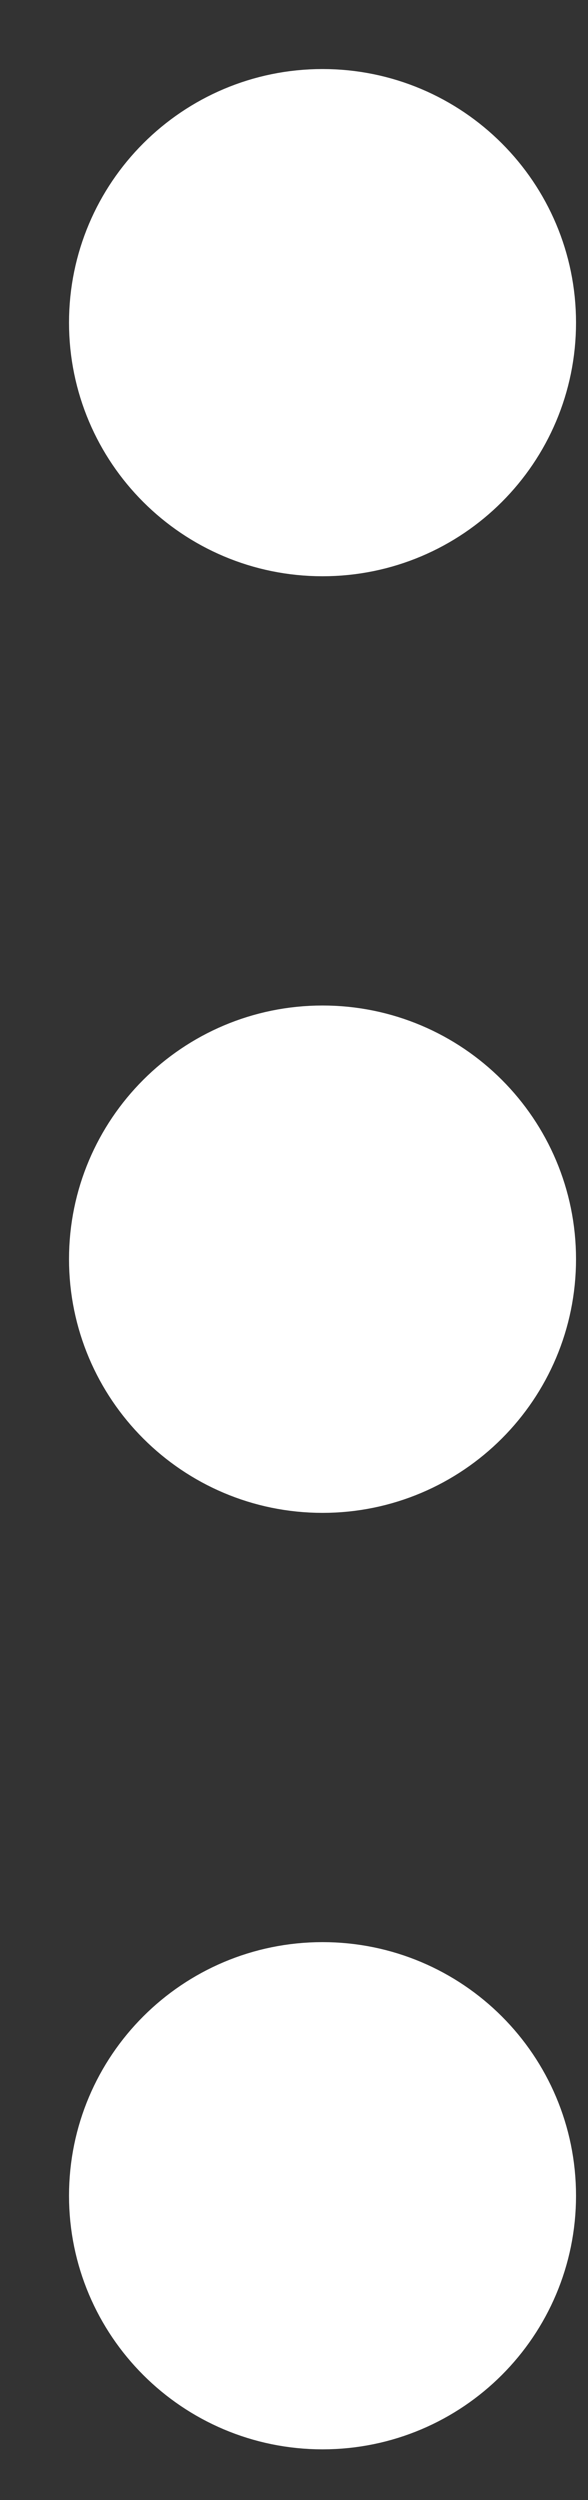<svg width="4" height="17" viewBox="0 0 4 17" fill="none" xmlns="http://www.w3.org/2000/svg">
<rect x="0" y="0" width="4" height="17" fill="#333333" stroke="none"/>
<path d="M2.194 16.125C2.854 16.125 3.388 15.59 3.388 14.931C3.388 14.271 2.854 13.737 2.194 13.737C1.535 13.737 1 14.271 1 14.931C1 15.59 1.535 16.125 2.194 16.125Z" fill="white"/>
<path d="M2.194 9.757C2.854 9.757 3.388 9.222 3.388 8.562C3.388 7.903 2.854 7.368 2.194 7.368C1.535 7.368 1 7.903 1 8.562C1 9.222 1.535 9.757 2.194 9.757Z" fill="white"/>
<path d="M2.194 3.388C2.854 3.388 3.388 2.854 3.388 2.194C3.388 1.535 2.854 1 2.194 1C1.535 1 1 1.535 1 2.194C1 2.854 1.535 3.388 2.194 3.388Z" fill="white"/>
<path d="M2.194 16.125C2.854 16.125 3.388 15.59 3.388 14.931C3.388 14.271 2.854 13.737 2.194 13.737C1.535 13.737 1 14.271 1 14.931C1 15.59 1.535 16.125 2.194 16.125Z" stroke="white" stroke-width="1.061"/>
<path d="M2.194 9.757C2.854 9.757 3.388 9.222 3.388 8.562C3.388 7.903 2.854 7.368 2.194 7.368C1.535 7.368 1 7.903 1 8.562C1 9.222 1.535 9.757 2.194 9.757Z" stroke="white" stroke-width="1.061"/>
<path d="M2.194 3.388C2.854 3.388 3.388 2.854 3.388 2.194C3.388 1.535 2.854 1 2.194 1C1.535 1 1 1.535 1 2.194C1 2.854 1.535 3.388 2.194 3.388Z" stroke="white" stroke-width="1.061"/>
</svg>
